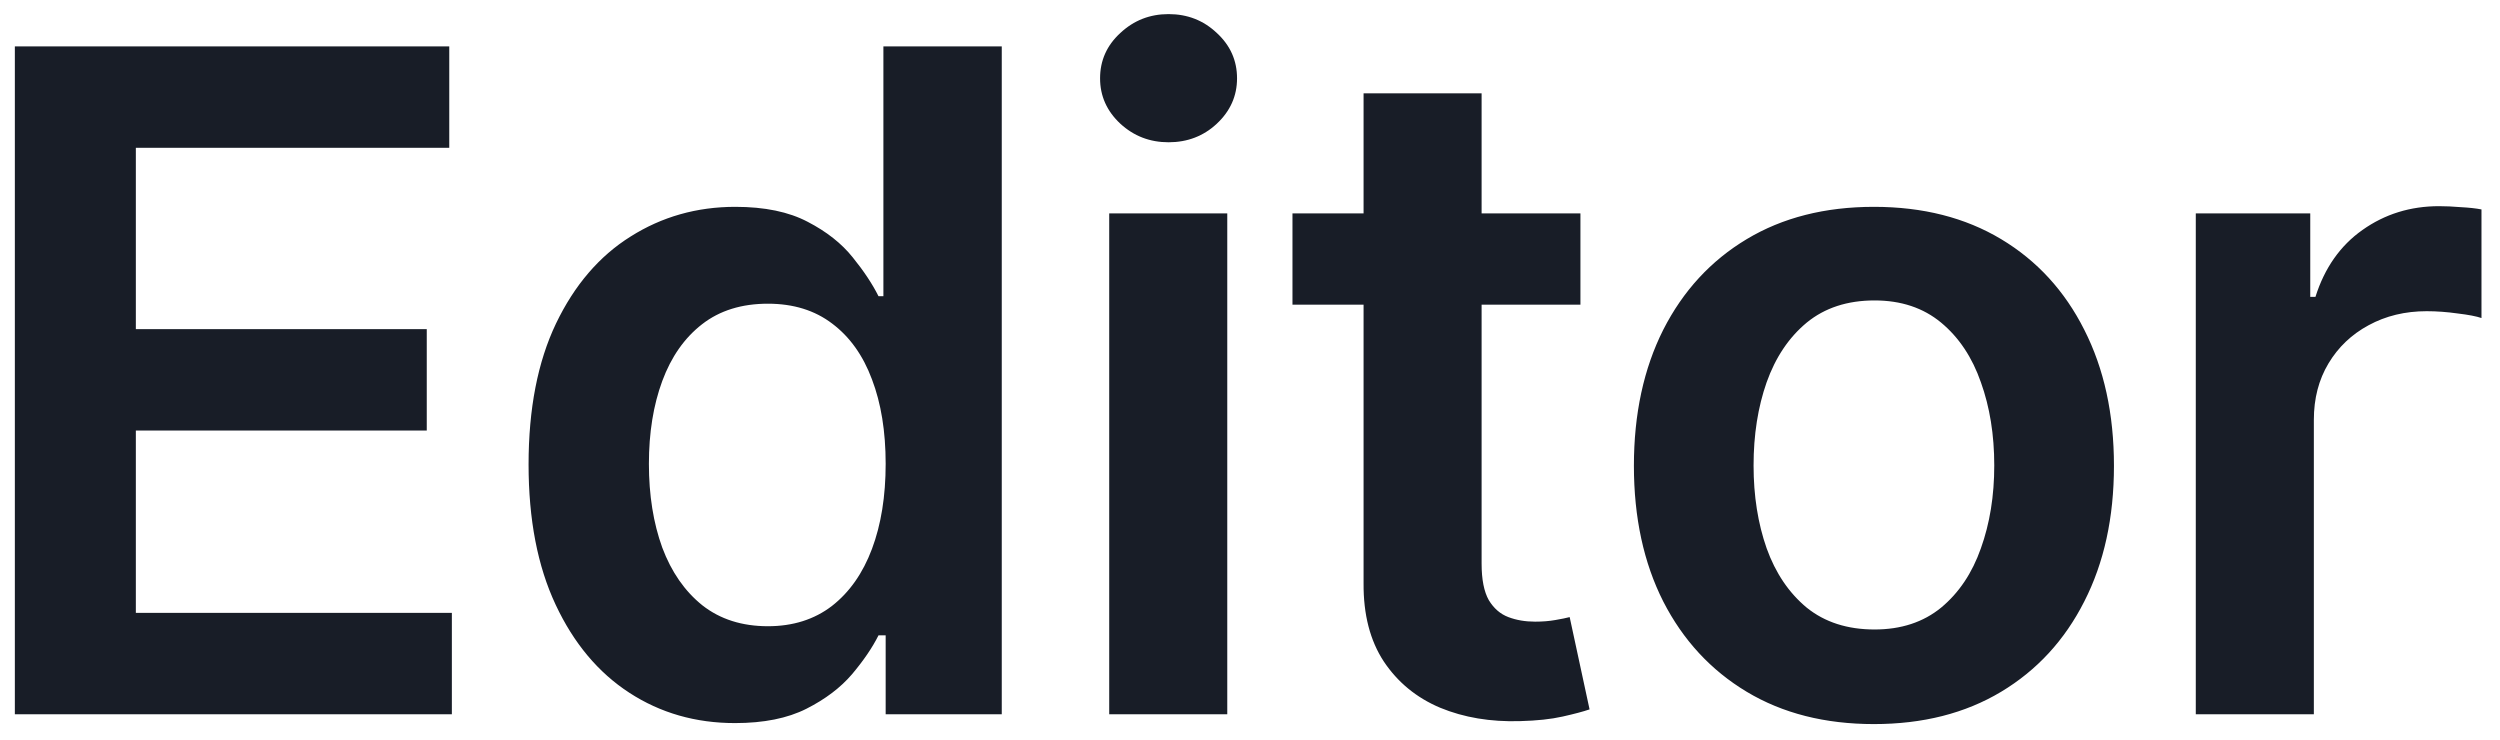 <svg width="98" height="29" viewBox="0 0 98 29" fill="none" xmlns="http://www.w3.org/2000/svg">
<path d="M0.582 28V1.818H17.611V5.794H5.325V12.902H16.729V16.878H5.325V24.024H17.713V28H0.582ZM28.812 28.345C27.269 28.345 25.889 27.949 24.67 27.156C23.451 26.364 22.488 25.213 21.781 23.704C21.073 22.196 20.72 20.364 20.72 18.207C20.72 16.026 21.078 14.185 21.794 12.685C22.518 11.176 23.494 10.038 24.721 9.271C25.948 8.496 27.316 8.108 28.825 8.108C29.975 8.108 30.921 8.304 31.663 8.696C32.404 9.08 32.992 9.544 33.427 10.089C33.862 10.626 34.198 11.133 34.437 11.611H34.629V1.818H39.269V28H34.718V24.906H34.437C34.198 25.384 33.853 25.891 33.401 26.428C32.95 26.956 32.353 27.408 31.612 27.783C30.87 28.158 29.937 28.345 28.812 28.345ZM30.103 24.548C31.083 24.548 31.919 24.284 32.609 23.756C33.299 23.219 33.823 22.473 34.181 21.518C34.539 20.564 34.718 19.452 34.718 18.182C34.718 16.912 34.539 15.808 34.181 14.871C33.832 13.933 33.312 13.204 32.622 12.685C31.94 12.165 31.1 11.905 30.103 11.905C29.072 11.905 28.211 12.173 27.521 12.71C26.83 13.247 26.311 13.989 25.961 14.935C25.612 15.881 25.437 16.963 25.437 18.182C25.437 19.409 25.612 20.504 25.961 21.467C26.319 22.422 26.843 23.176 27.534 23.73C28.232 24.276 29.089 24.548 30.103 24.548ZM43.481 28V8.364H48.109V28H43.481ZM45.807 5.577C45.075 5.577 44.444 5.334 43.916 4.848C43.387 4.354 43.123 3.761 43.123 3.071C43.123 2.372 43.387 1.78 43.916 1.294C44.444 0.8 45.075 0.553 45.807 0.553C46.549 0.553 47.18 0.8 47.7 1.294C48.228 1.78 48.492 2.372 48.492 3.071C48.492 3.761 48.228 4.354 47.7 4.848C47.18 5.334 46.549 5.577 45.807 5.577ZM61.953 8.364V11.943H50.665V8.364H61.953ZM53.452 3.659H58.079V22.094C58.079 22.716 58.173 23.193 58.361 23.526C58.557 23.849 58.812 24.071 59.128 24.19C59.443 24.31 59.792 24.369 60.176 24.369C60.466 24.369 60.73 24.348 60.969 24.305C61.216 24.263 61.403 24.224 61.531 24.19L62.311 27.808C62.064 27.893 61.71 27.987 61.25 28.09C60.798 28.192 60.244 28.251 59.588 28.268C58.429 28.303 57.385 28.128 56.456 27.744C55.527 27.352 54.79 26.747 54.244 25.929C53.707 25.111 53.443 24.088 53.452 22.861V3.659ZM73.458 28.384C71.54 28.384 69.878 27.962 68.472 27.118C67.066 26.274 65.975 25.094 65.199 23.577C64.432 22.06 64.049 20.287 64.049 18.259C64.049 16.23 64.432 14.453 65.199 12.928C65.975 11.402 67.066 10.217 68.472 9.374C69.878 8.53 71.54 8.108 73.458 8.108C75.375 8.108 77.037 8.53 78.444 9.374C79.85 10.217 80.936 11.402 81.704 12.928C82.479 14.453 82.867 16.23 82.867 18.259C82.867 20.287 82.479 22.06 81.704 23.577C80.936 25.094 79.85 26.274 78.444 27.118C77.037 27.962 75.375 28.384 73.458 28.384ZM73.483 24.676C74.523 24.676 75.392 24.391 76.091 23.82C76.79 23.24 77.31 22.465 77.651 21.493C78 20.521 78.175 19.439 78.175 18.246C78.175 17.044 78 15.957 77.651 14.986C77.31 14.006 76.79 13.226 76.091 12.646C75.392 12.067 74.523 11.777 73.483 11.777C72.418 11.777 71.532 12.067 70.824 12.646C70.125 13.226 69.601 14.006 69.252 14.986C68.911 15.957 68.74 17.044 68.74 18.246C68.74 19.439 68.911 20.521 69.252 21.493C69.601 22.465 70.125 23.24 70.824 23.82C71.532 24.391 72.418 24.676 73.483 24.676ZM86.075 28V8.364H90.562V11.636H90.766C91.124 10.503 91.738 9.629 92.607 9.016C93.485 8.393 94.487 8.082 95.612 8.082C95.867 8.082 96.153 8.095 96.468 8.121C96.792 8.138 97.061 8.168 97.274 8.21V12.467C97.078 12.399 96.766 12.339 96.34 12.288C95.923 12.229 95.518 12.199 95.126 12.199C94.282 12.199 93.524 12.382 92.85 12.749C92.186 13.107 91.661 13.605 91.278 14.244C90.894 14.883 90.703 15.621 90.703 16.456V28H86.075Z" fill="#181D27"/>
</svg>
